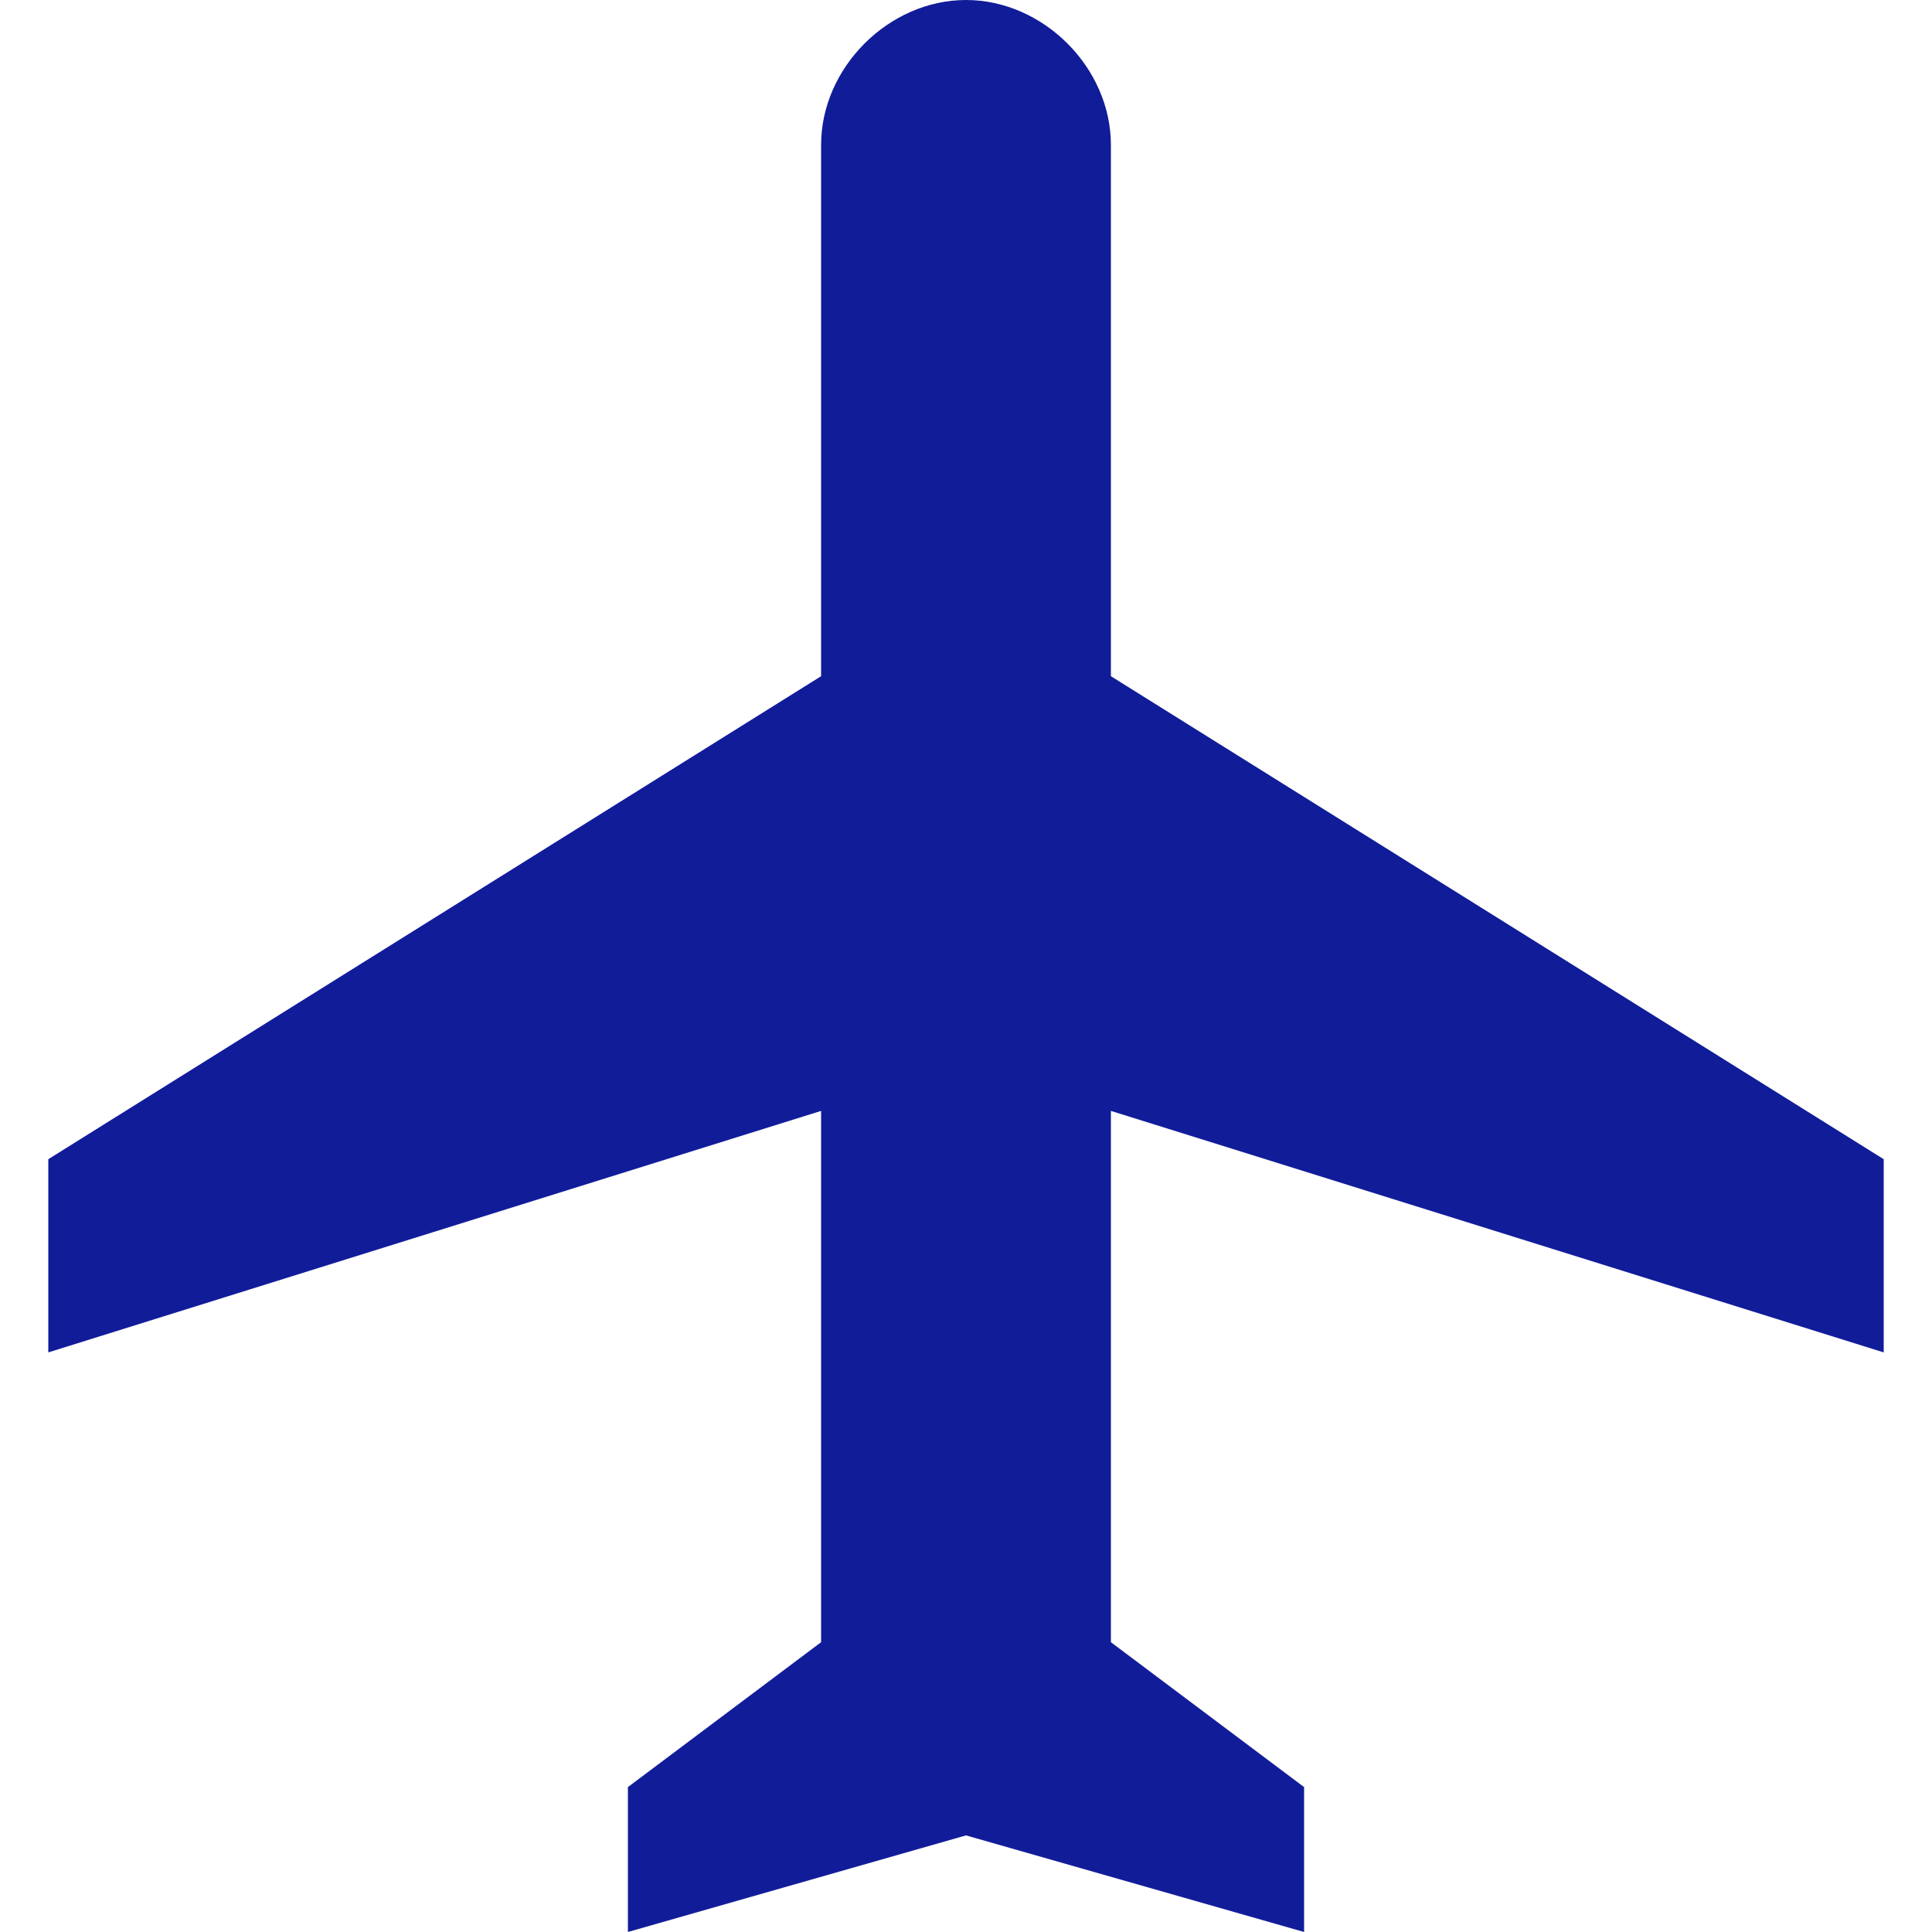 <?xml version="1.0" encoding="iso-8859-1"?>
<!DOCTYPE svg PUBLIC "-//W3C//DTD SVG 1.1//EN" "http://www.w3.org/Graphics/SVG/1.1/DTD/svg11.dtd">
<svg xmlns="http://www.w3.org/2000/svg" xmlns:xlink="http://www.w3.org/1999/xlink" version="1.1" id="Capa_1" x="0px" y="0px" width="512px" height="512px" viewBox="0 0 510 510" style="enable-background:new 0 0 510 510;" xml:space="preserve">
<g>
	<g id="airplanemode-on">
		<path d="M497.25,357v-51l-204-127.5V38.25C293.25,17.85,275.4,0,255,0c-20.4,0-38.25,17.85-38.25,38.25V178.5L12.75,306v51    l204-63.75V433.5l-51,38.25V510L255,484.5l89.25,25.5v-38.25l-51-38.25V293.25L497.25,357z" fill="#111c99"/>
	</g>
</g>
<g>
</g>
<g>
</g>
<g>
</g>
<g>
</g>
<g>
</g>
<g>
</g>
<g>
</g>
<g>
</g>
<g>
</g>
<g>
</g>
<g>
</g>
<g>
</g>
<g>
</g>
<g>
</g>
<g>
</g>
</svg>
